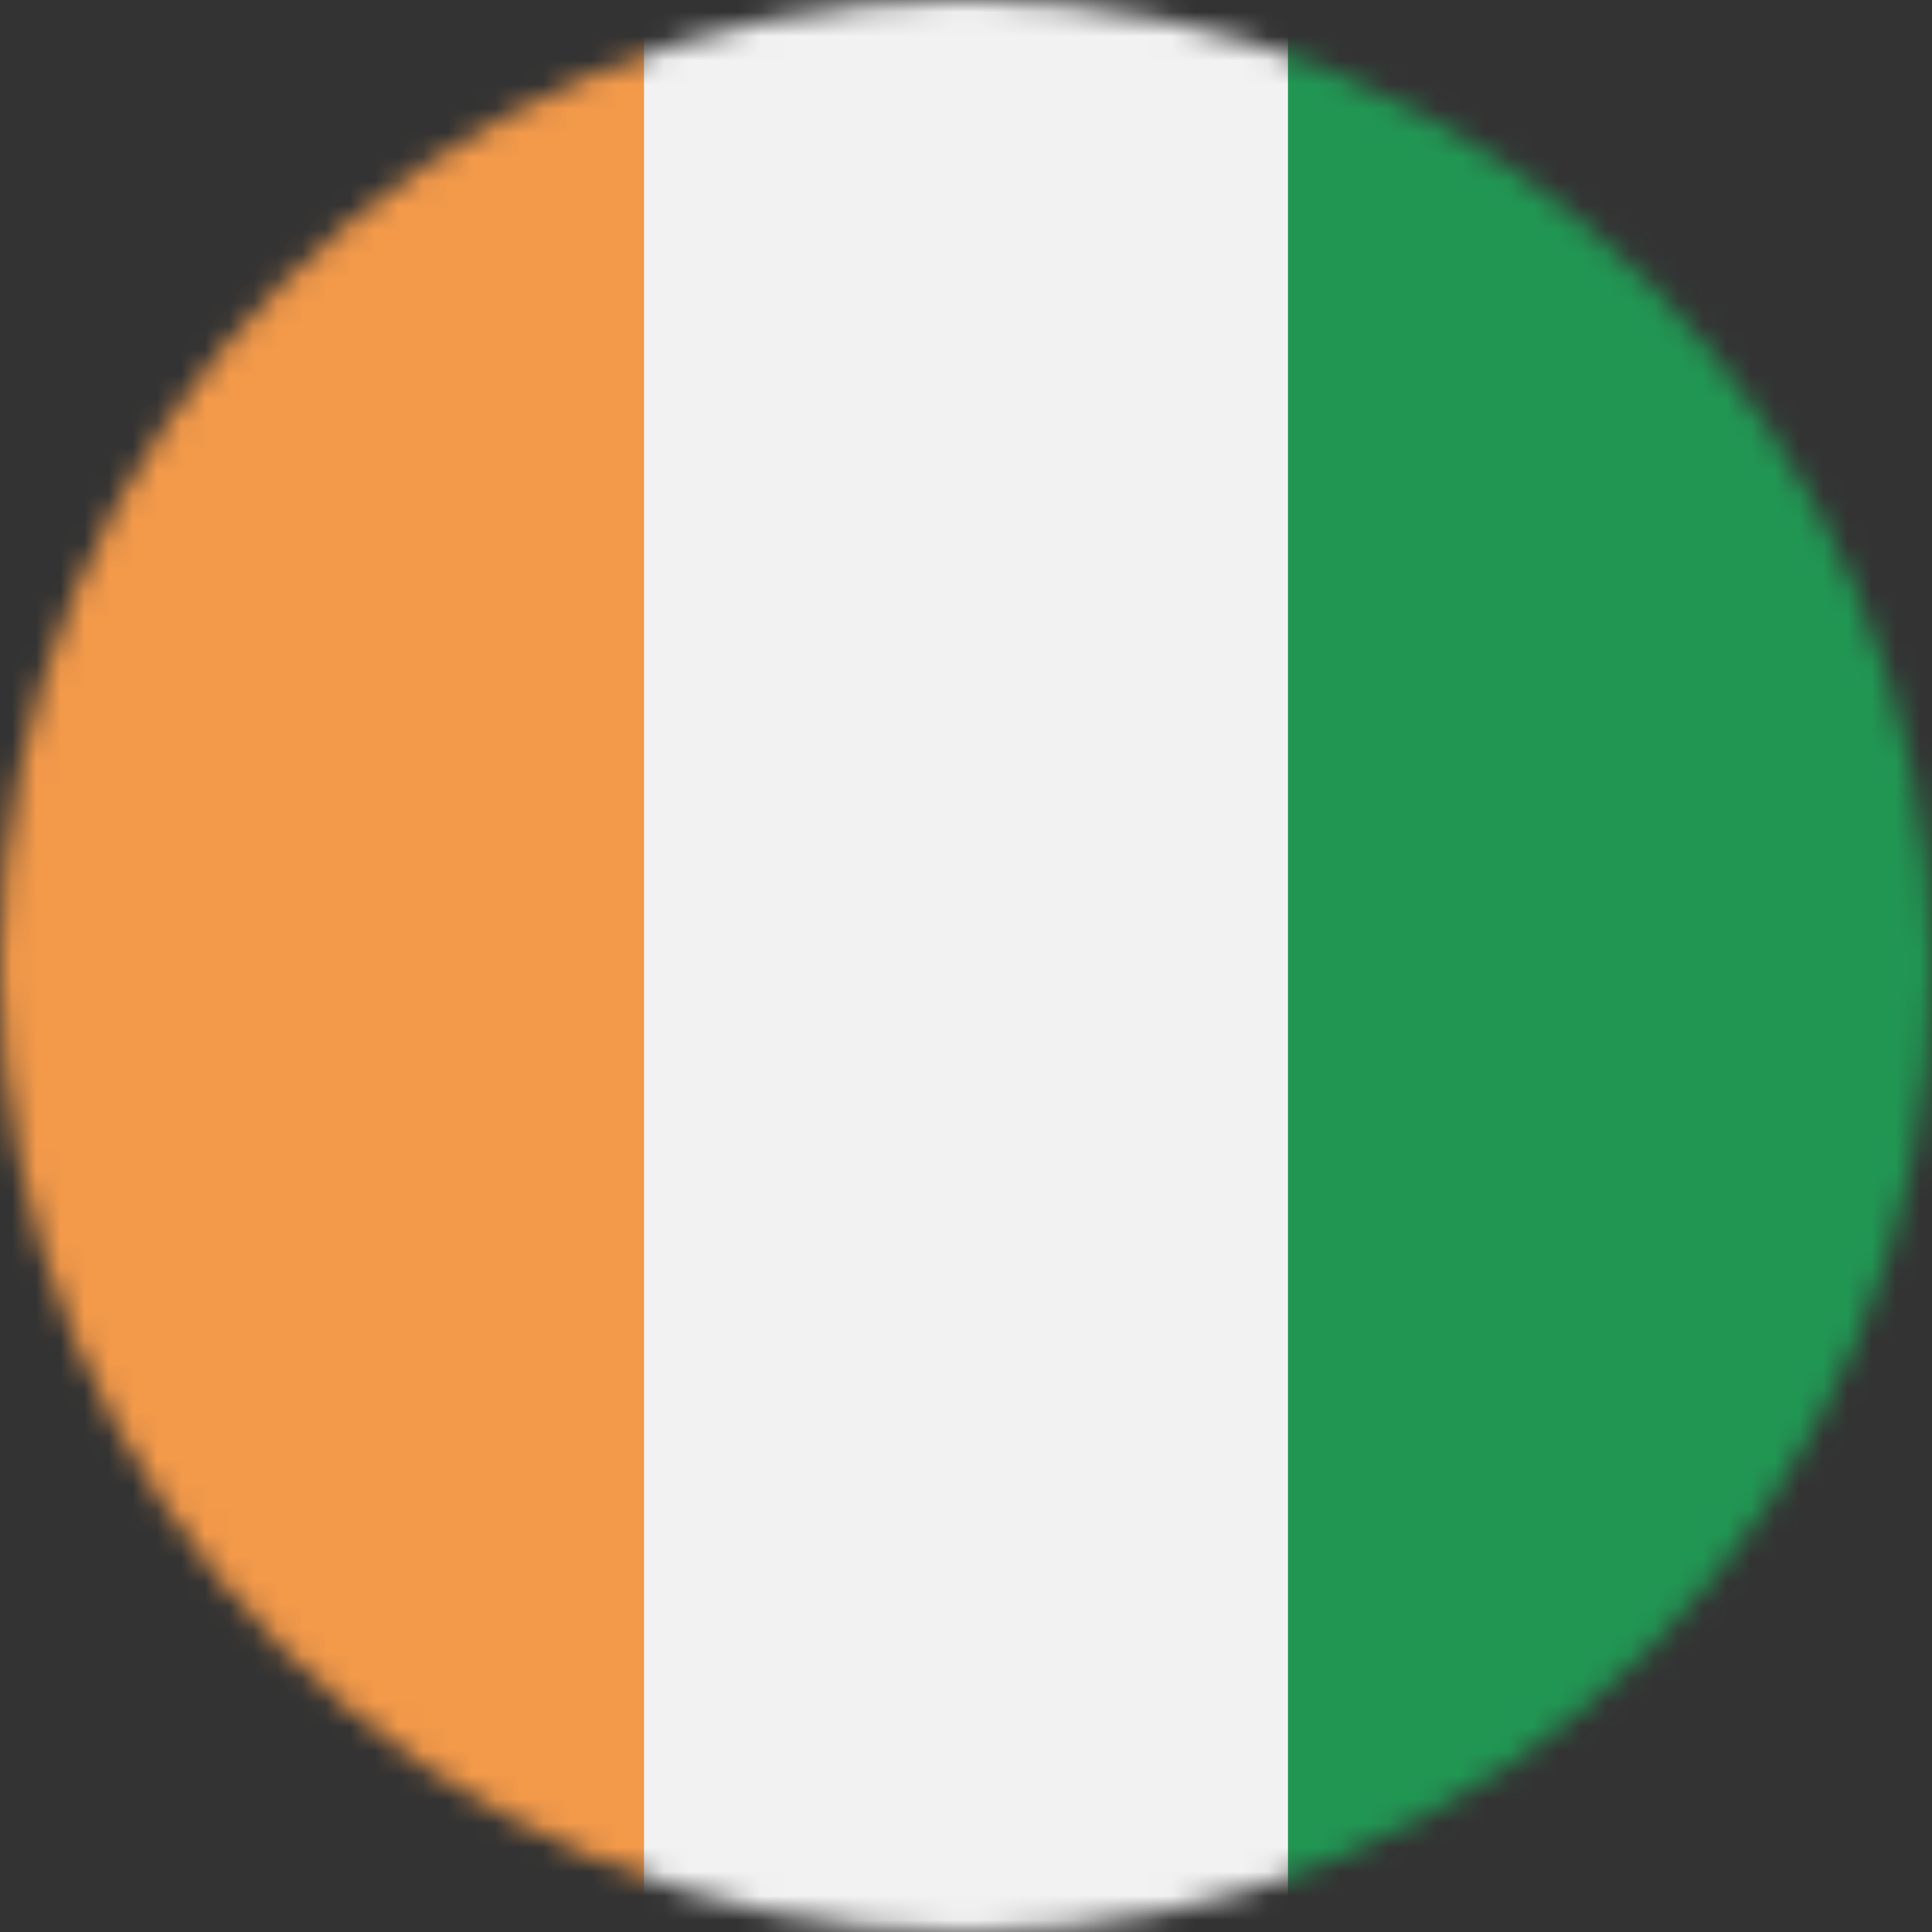 <svg viewBox="0 0 80 80" fill="none">
  <rect x="0" y="0" width="80" height="80" fill="#333333" stroke="none"/>
  <mask id="mask0OJAa" mask-type="alpha" maskUnits="userSpaceOnUse" x="0" y="0" width="80" height="80">
    <circle cx="40" cy="40" r="40" fill="#C4C4C4" />
  </mask>
  <g mask="url(#mask0OJAa)">
    <g clip-path="url(#clip0OJAa)">
      <path d="M80 0H0V80H80V0Z" fill="#F2F2F2" />
      <path d="M26.666 0H0V80H26.666V0Z" fill="#F2994A" />
      <path d="M80 0H53.334V80H80V0Z" fill="#219653" />
    </g>
  </g>
  <defs>
    <clipPath id="clip0OJAa">
      <rect width="80" height="80" fill="white" />
    </clipPath>
  </defs>
</svg>